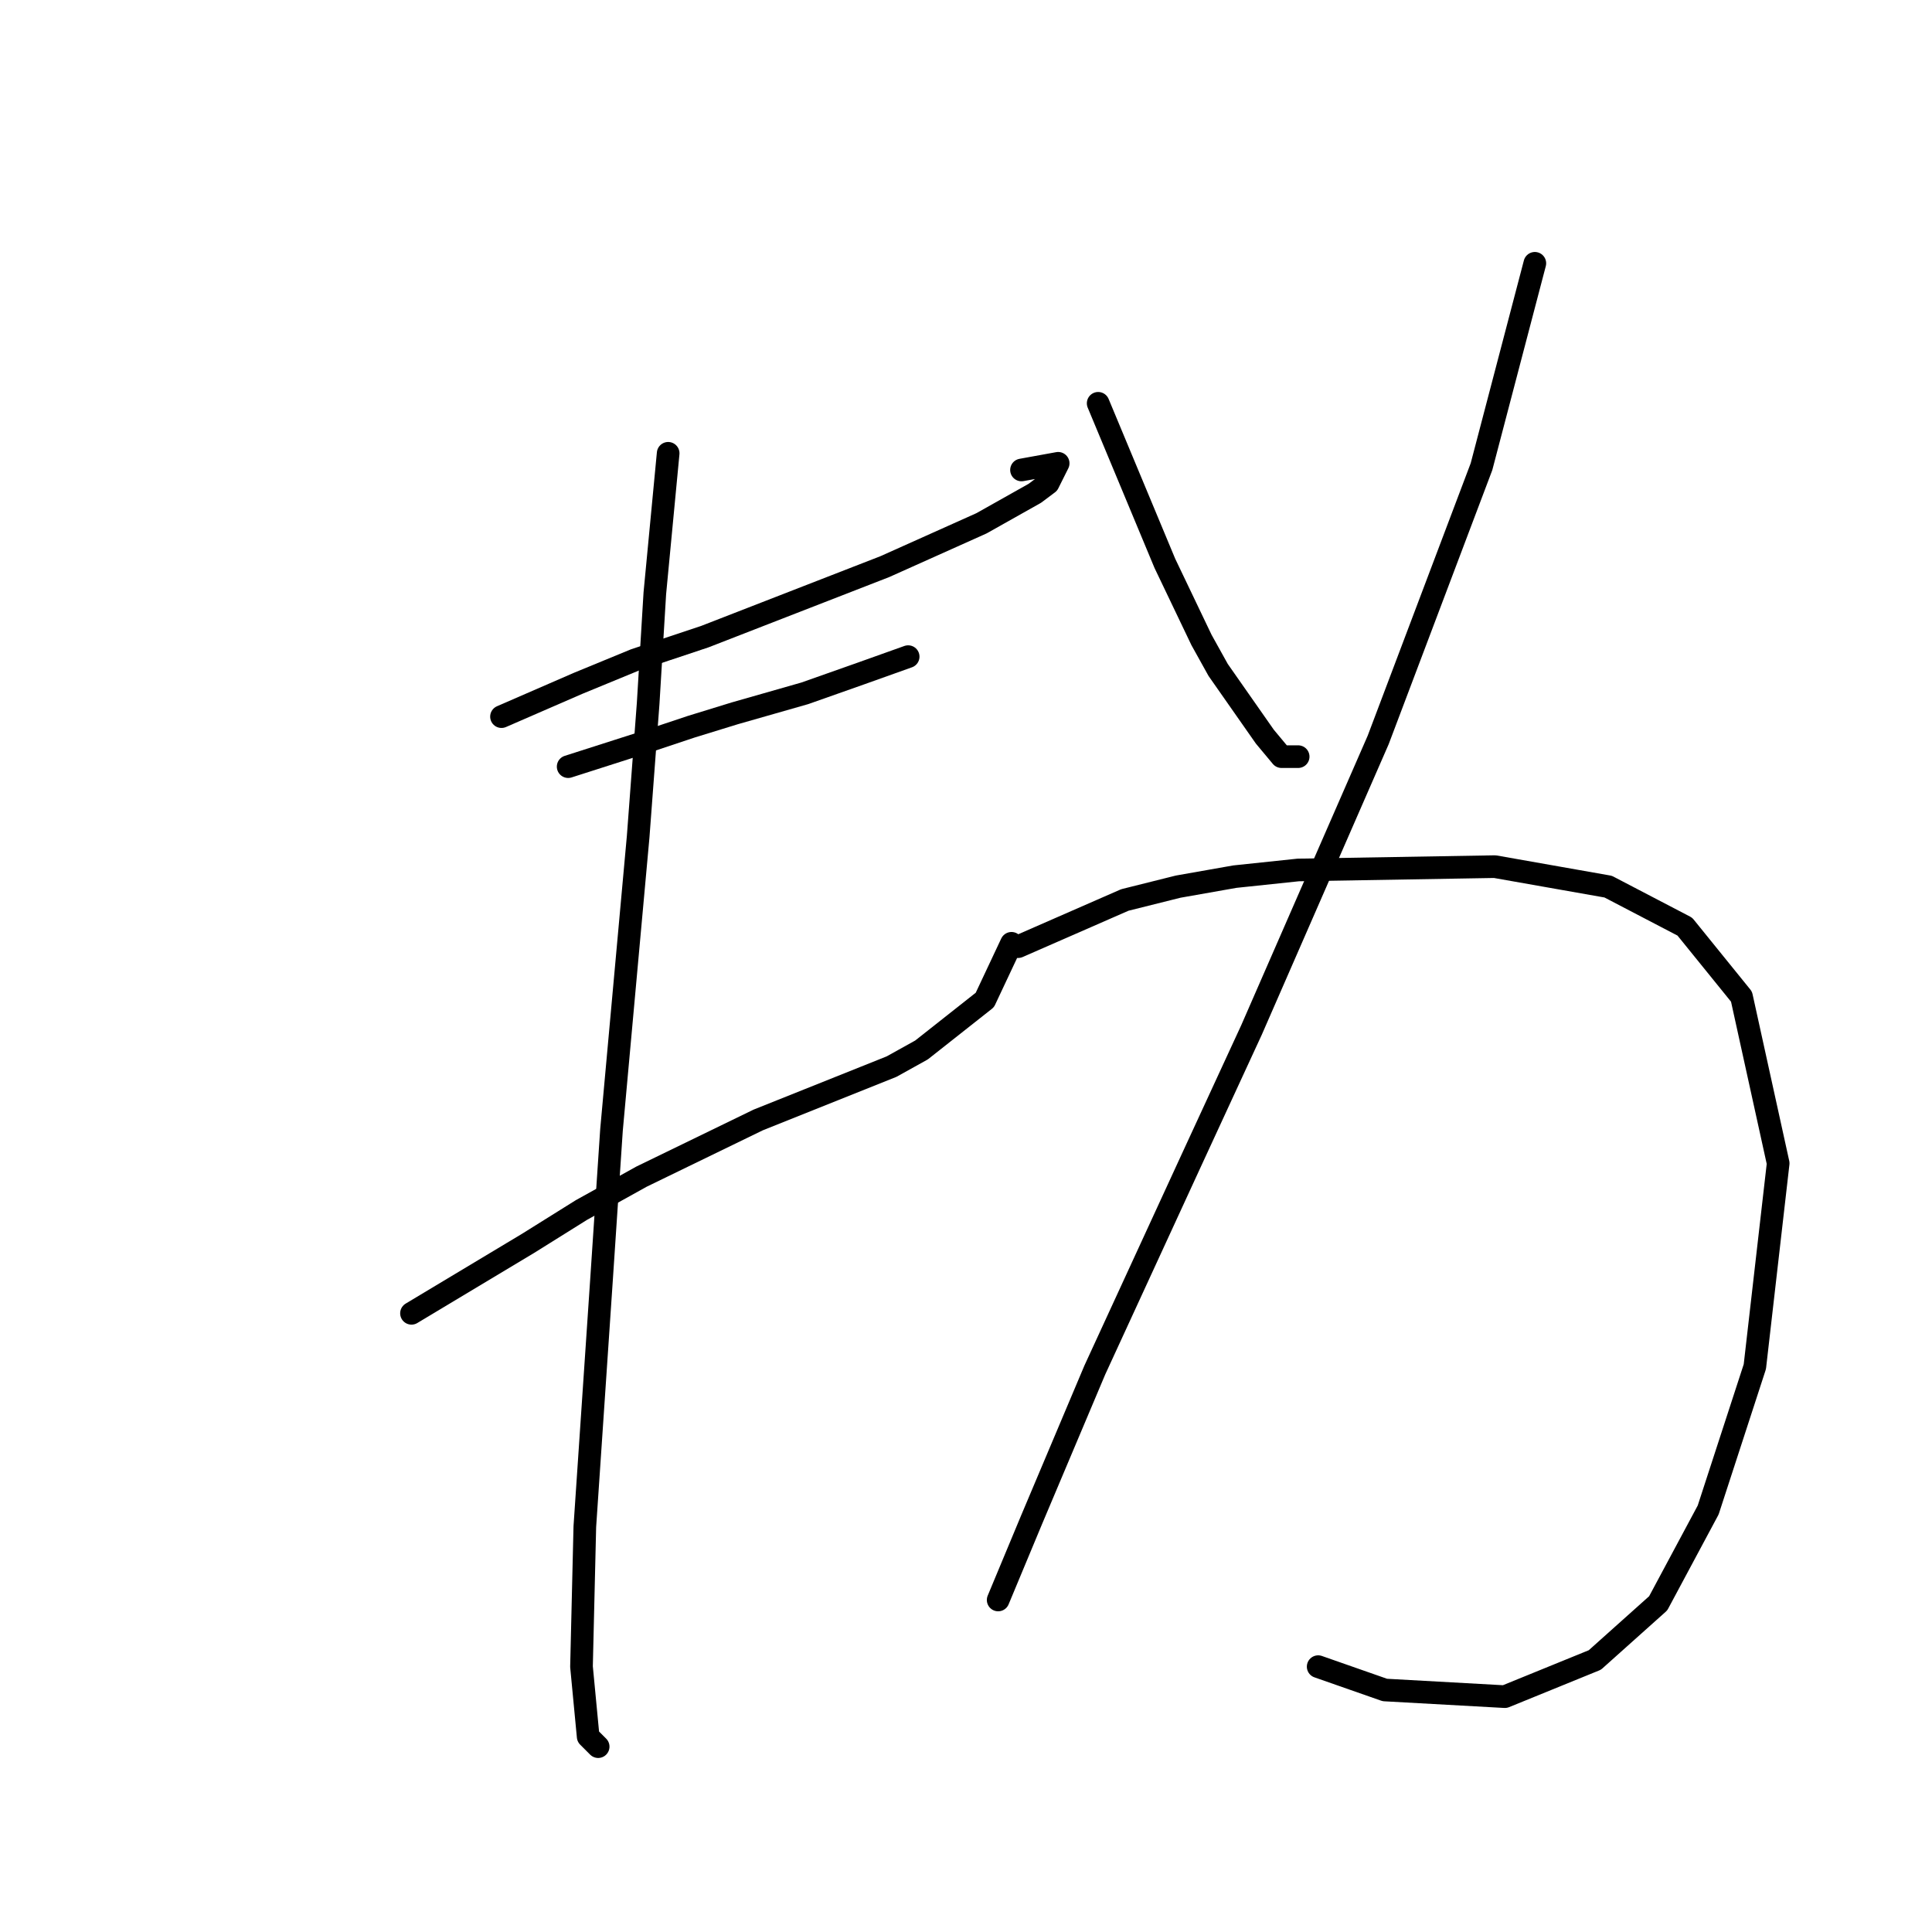 <?xml version="1.0" standalone="no"?>
    <svg width="256" height="256" xmlns="http://www.w3.org/2000/svg" version="1.1">
    <polyline stroke="black" stroke-width="3" stroke-linecap="round" fill="transparent" stroke-linejoin="round" points="66.451 94.958 76.609 90.542 84.118 87.45 93.394 84.358 117.245 75.082 130.054 69.34 137.121 65.365 138.888 64.04 140.213 61.39 135.354 62.273 135.354 62.273 " />
        <polyline stroke="black" stroke-width="3" stroke-linecap="round" fill="transparent" stroke-linejoin="round" points="75.284 101.584 86.327 98.05 91.627 96.284 97.369 94.517 106.644 91.867 114.153 89.216 120.337 87.008 120.337 87.008 " />
        <polyline stroke="black" stroke-width="3" stroke-linecap="round" fill="transparent" stroke-linejoin="round" points="54.525 174.021 69.984 164.745 77.051 160.328 85.002 155.912 100.461 148.403 107.086 145.753 118.128 141.336 122.103 139.127 130.496 132.502 134.029 124.993 134.029 124.993 " />
        <polyline stroke="black" stroke-width="3" stroke-linecap="round" fill="transparent" stroke-linejoin="round" points="88.535 60.065 86.768 78.616 85.885 93.192 84.56 110.859 81.026 149.728 79.701 169.604 77.493 202.289 77.051 220.84 77.935 230.115 79.26 231.44 79.26 231.44 " />
        <polyline stroke="black" stroke-width="3" stroke-linecap="round" fill="transparent" stroke-linejoin="round" points="145.513 53.44 149.93 64.04 154.347 74.641 159.205 84.8 161.414 88.775 167.597 97.609 169.806 100.259 172.014 100.259 172.014 100.259 " />
        <polyline stroke="black" stroke-width="3" stroke-linecap="round" fill="transparent" stroke-linejoin="round" points="203.374 34.889 196.307 61.832 182.615 98.05 165.831 136.477 157.88 153.703 145.071 181.529 136.679 201.405 132.262 212.006 132.262 212.006 " />
        <polyline stroke="black" stroke-width="3" stroke-linecap="round" fill="transparent" stroke-linejoin="round" points="134.912 125.435 149.046 119.251 156.113 117.485 163.622 116.16 172.014 115.276 198.074 114.834 213.091 117.485 223.25 122.785 230.759 132.06 235.617 154.145 232.526 181.088 226.342 200.08 219.717 212.448 211.325 219.956 199.399 224.815 183.498 223.932 174.664 220.84 174.664 220.84 " />
        </svg>
